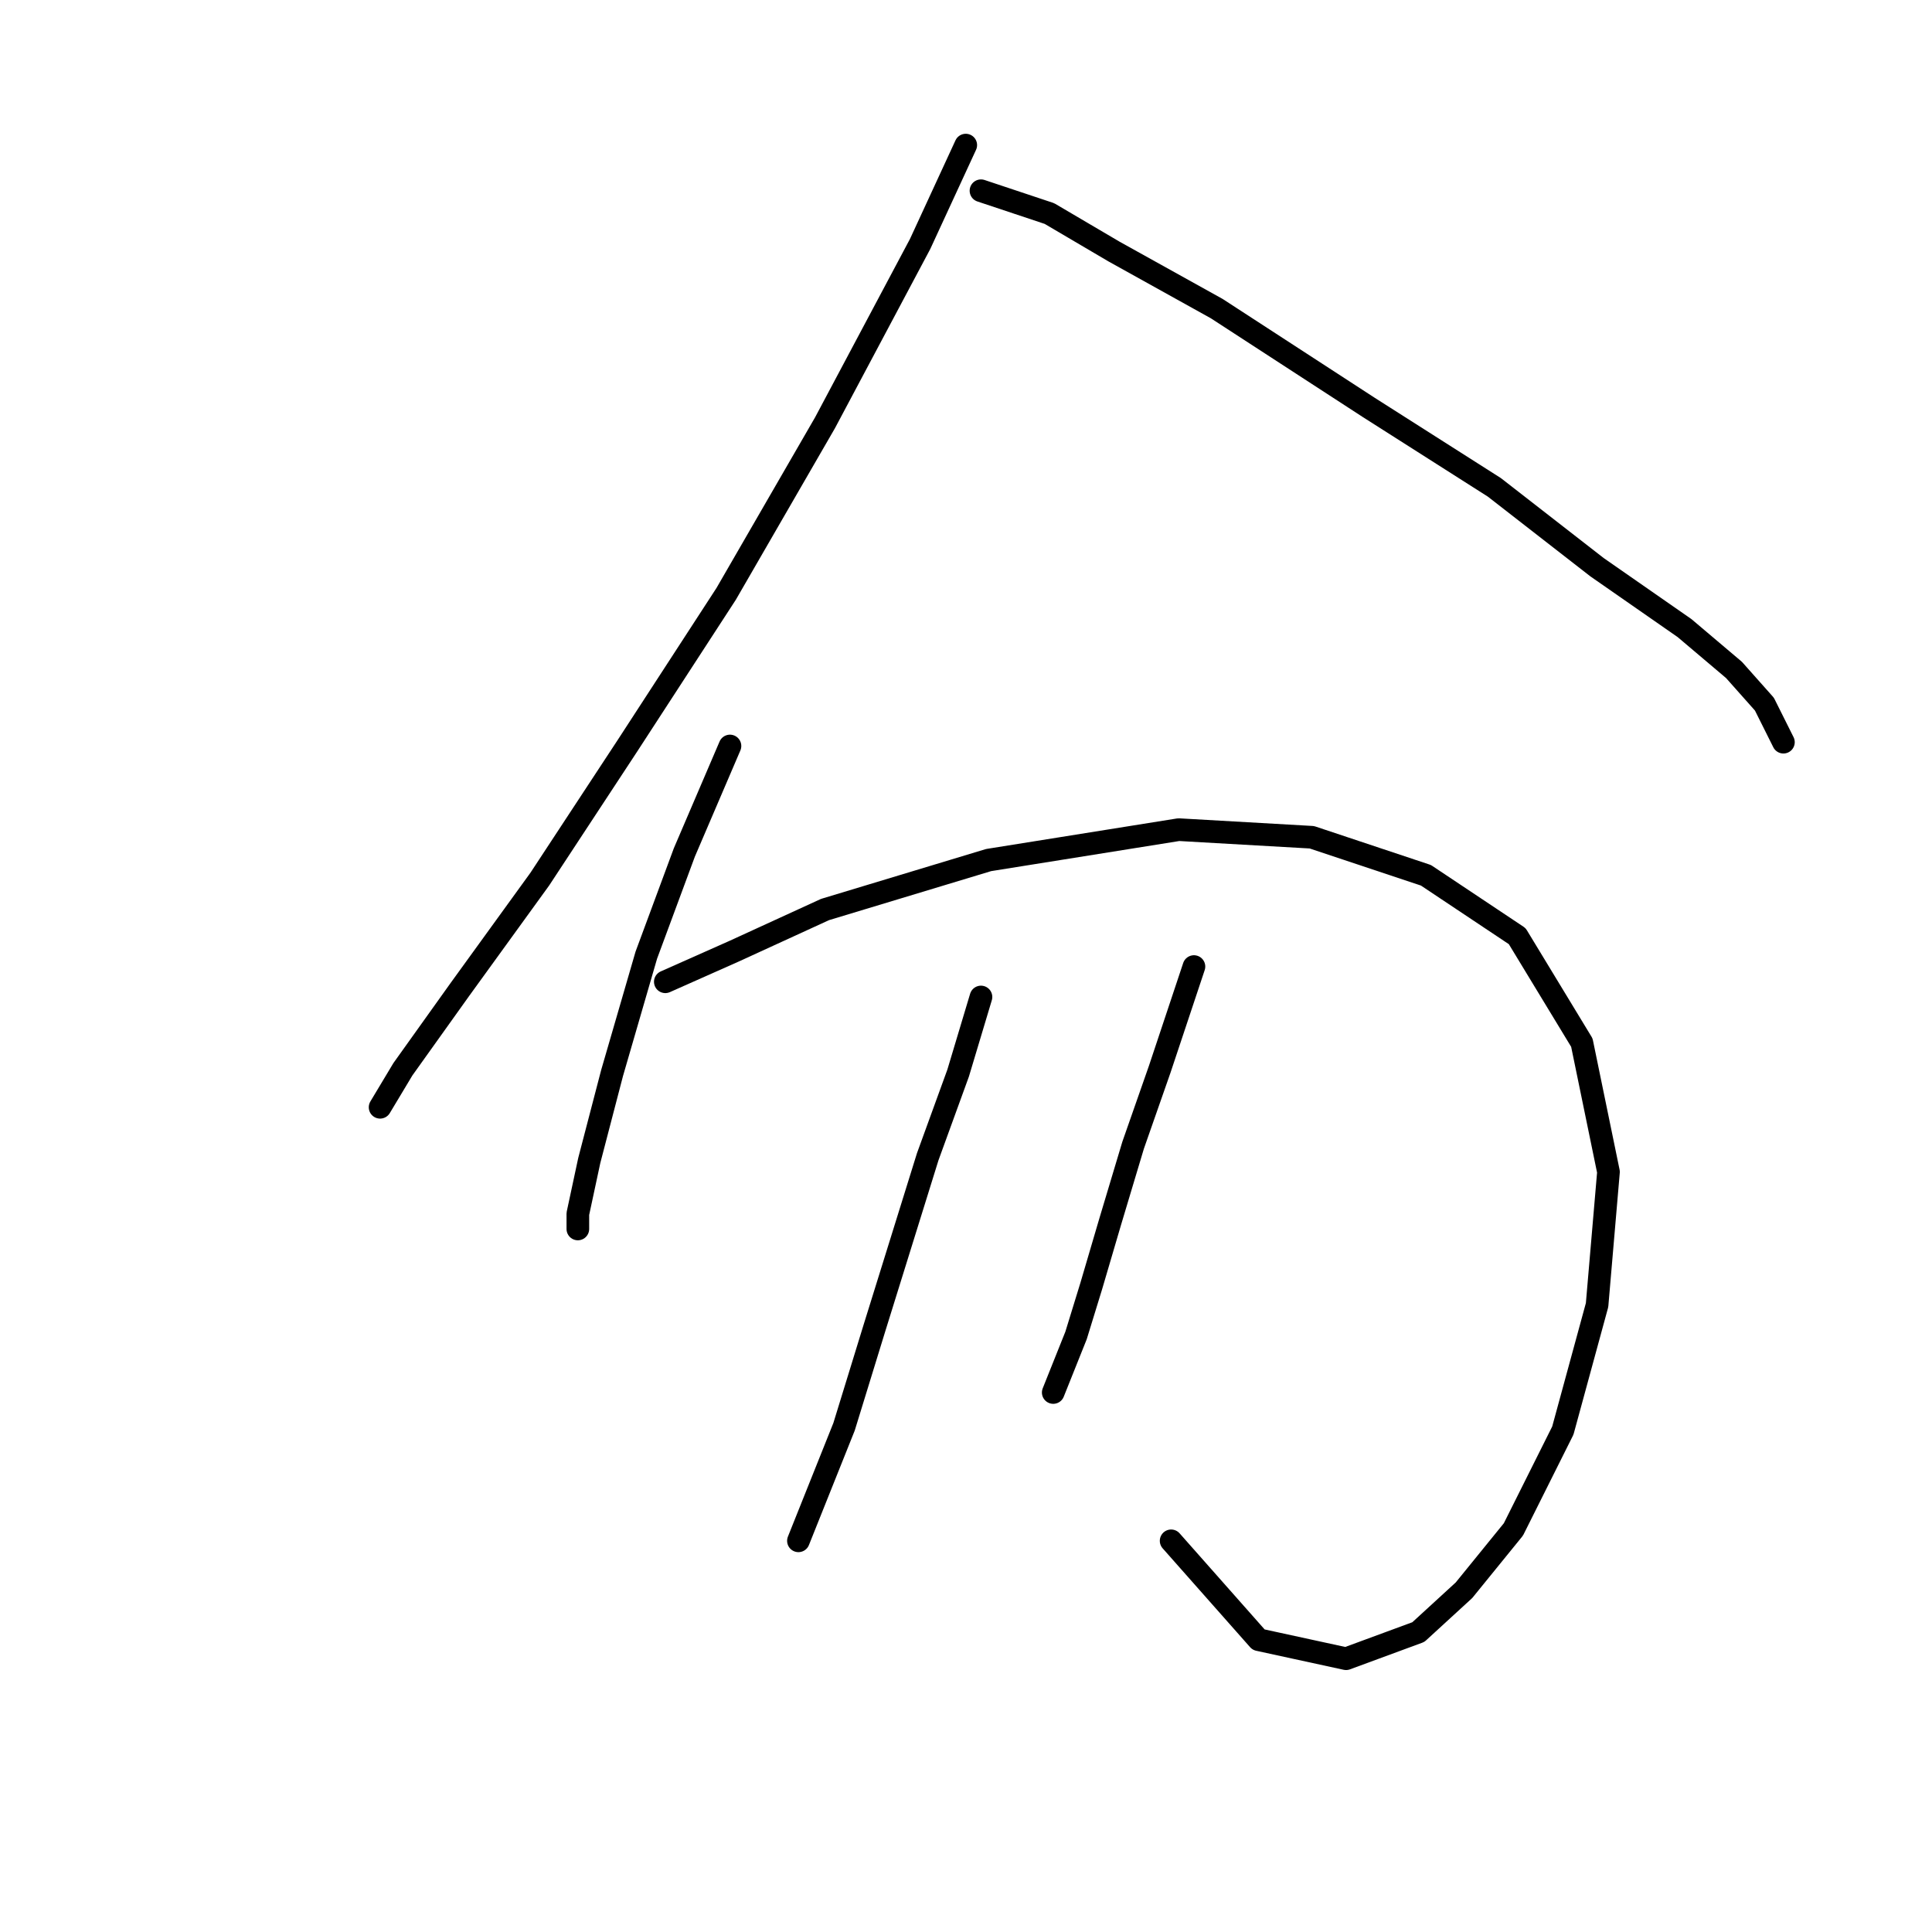 <?xml version="1.0" standalone="no"?>
    <svg width="256" height="256" xmlns="http://www.w3.org/2000/svg" version="1.1">
    <polyline stroke="black" stroke-width="3" stroke-linecap="round" fill="transparent" stroke-linejoin="round" points="127.968 19.226 121.921 32.328 109.323 56.013 96.221 78.69 83.119 98.847 71.529 116.484 60.946 131.098 53.387 141.68 50.364 146.72 50.364 146.72 " />
        <polyline stroke="black" stroke-width="3" stroke-linecap="round" fill="transparent" stroke-linejoin="round" points="129.984 25.273 139.055 28.297 147.621 33.336 161.227 40.895 181.385 53.997 198.014 64.58 211.62 75.162 223.21 83.225 229.761 88.768 233.793 93.303 236.312 98.343 236.312 98.343 " />
        <polyline stroke="black" stroke-width="3" stroke-linecap="round" fill="transparent" stroke-linejoin="round" points="96.725 98.847 90.678 112.957 85.639 126.563 81.103 142.184 78.08 153.775 76.568 160.83 76.568 162.845 76.568 162.845 " />
        <polyline stroke="black" stroke-width="3" stroke-linecap="round" fill="transparent" stroke-linejoin="round" points="88.158 130.09 97.229 126.059 109.323 120.515 130.992 113.964 156.188 109.933 173.826 110.941 188.943 115.98 201.038 124.043 209.604 138.153 213.132 155.286 211.62 172.924 207.085 189.553 200.534 202.655 193.983 210.718 187.936 216.261 178.361 219.789 166.771 217.269 155.18 204.167 155.18 204.167 " />
        <polyline stroke="black" stroke-width="3" stroke-linecap="round" fill="transparent" stroke-linejoin="round" points="129.984 132.106 126.96 142.184 122.929 153.271 115.874 175.947 111.843 189.049 107.811 199.128 105.796 204.167 105.796 204.167 105.796 204.167 " />
        <polyline stroke="black" stroke-width="3" stroke-linecap="round" fill="transparent" stroke-linejoin="round" points="158.204 128.074 153.669 141.68 150.141 151.759 147.118 161.837 144.598 170.404 142.582 176.955 139.559 184.514 139.559 184.514 " />
        </svg>